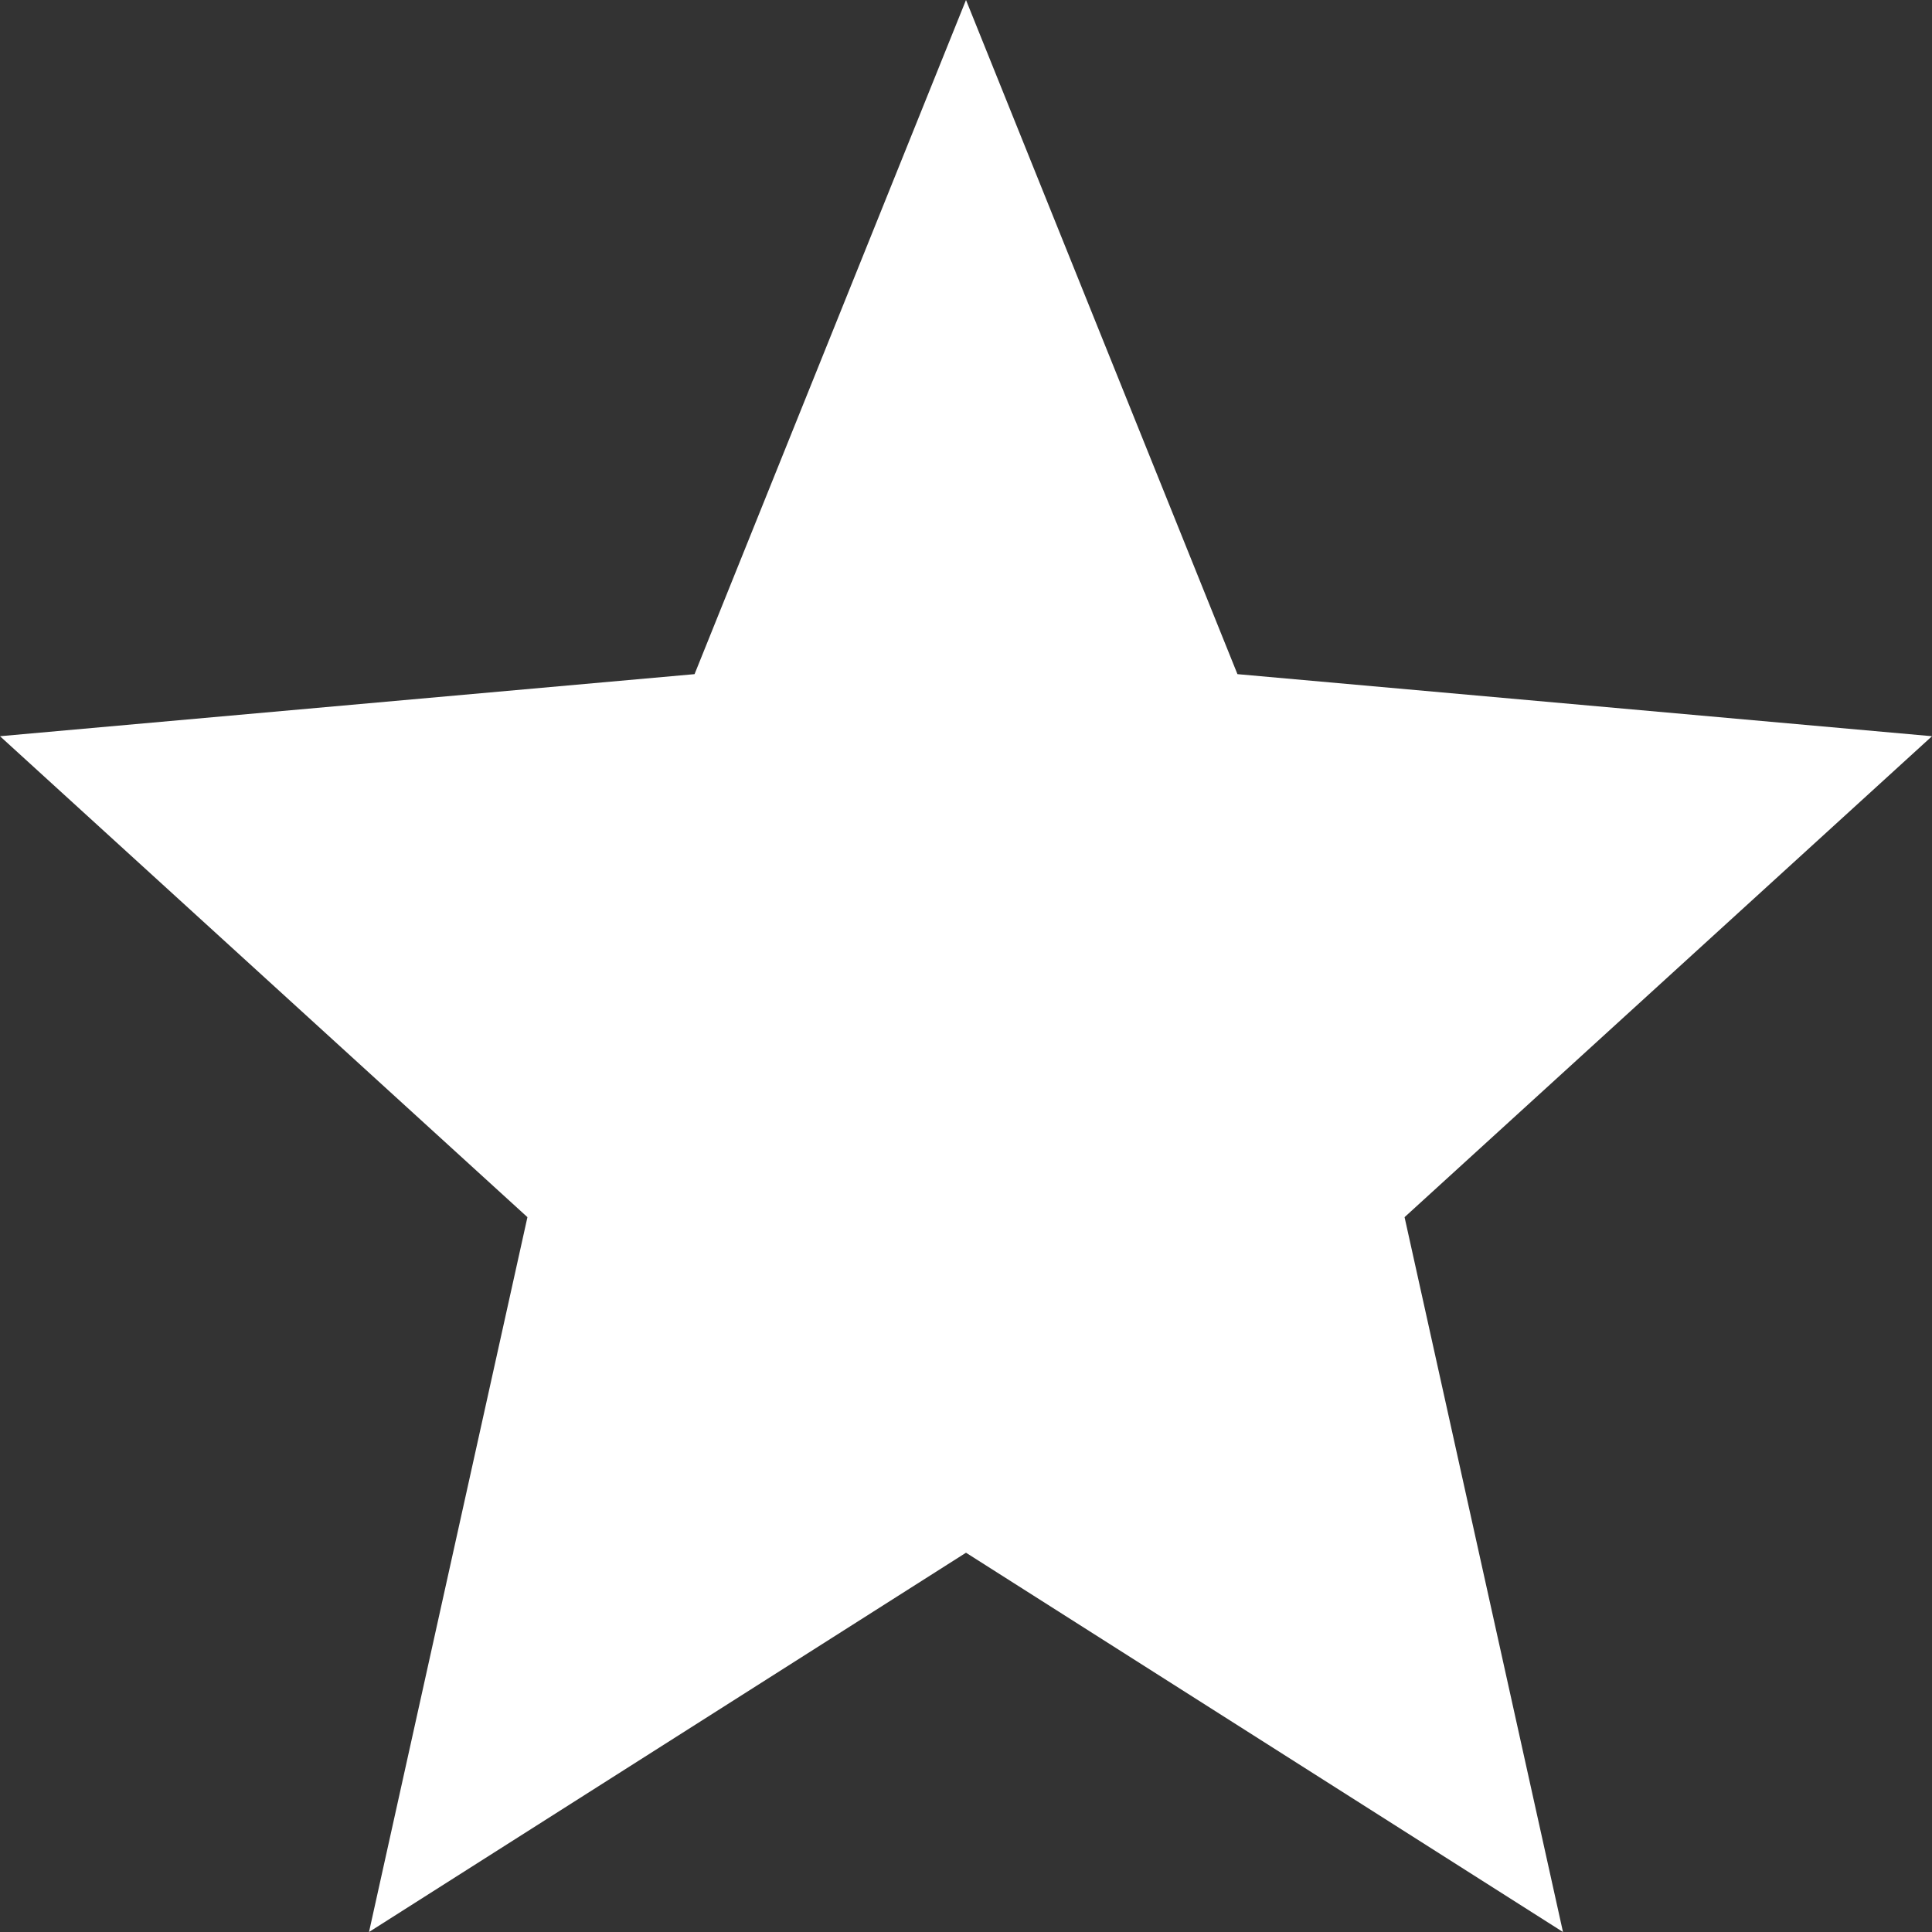 <svg width="16" height="16" fill="none" xmlns="http://www.w3.org/2000/svg"><rect width="100%" height="100%" fill="#333333" stroke="none"/><path fill-rule="evenodd" clip-rule="evenodd" d="M8 12.859L12.944 16l-1.312-5.92L16 6.097l-5.752-.514L8 0 5.752 5.583 0 6.097l4.368 3.983L3.056 16 8 12.859z" fill="#fff"/></svg>